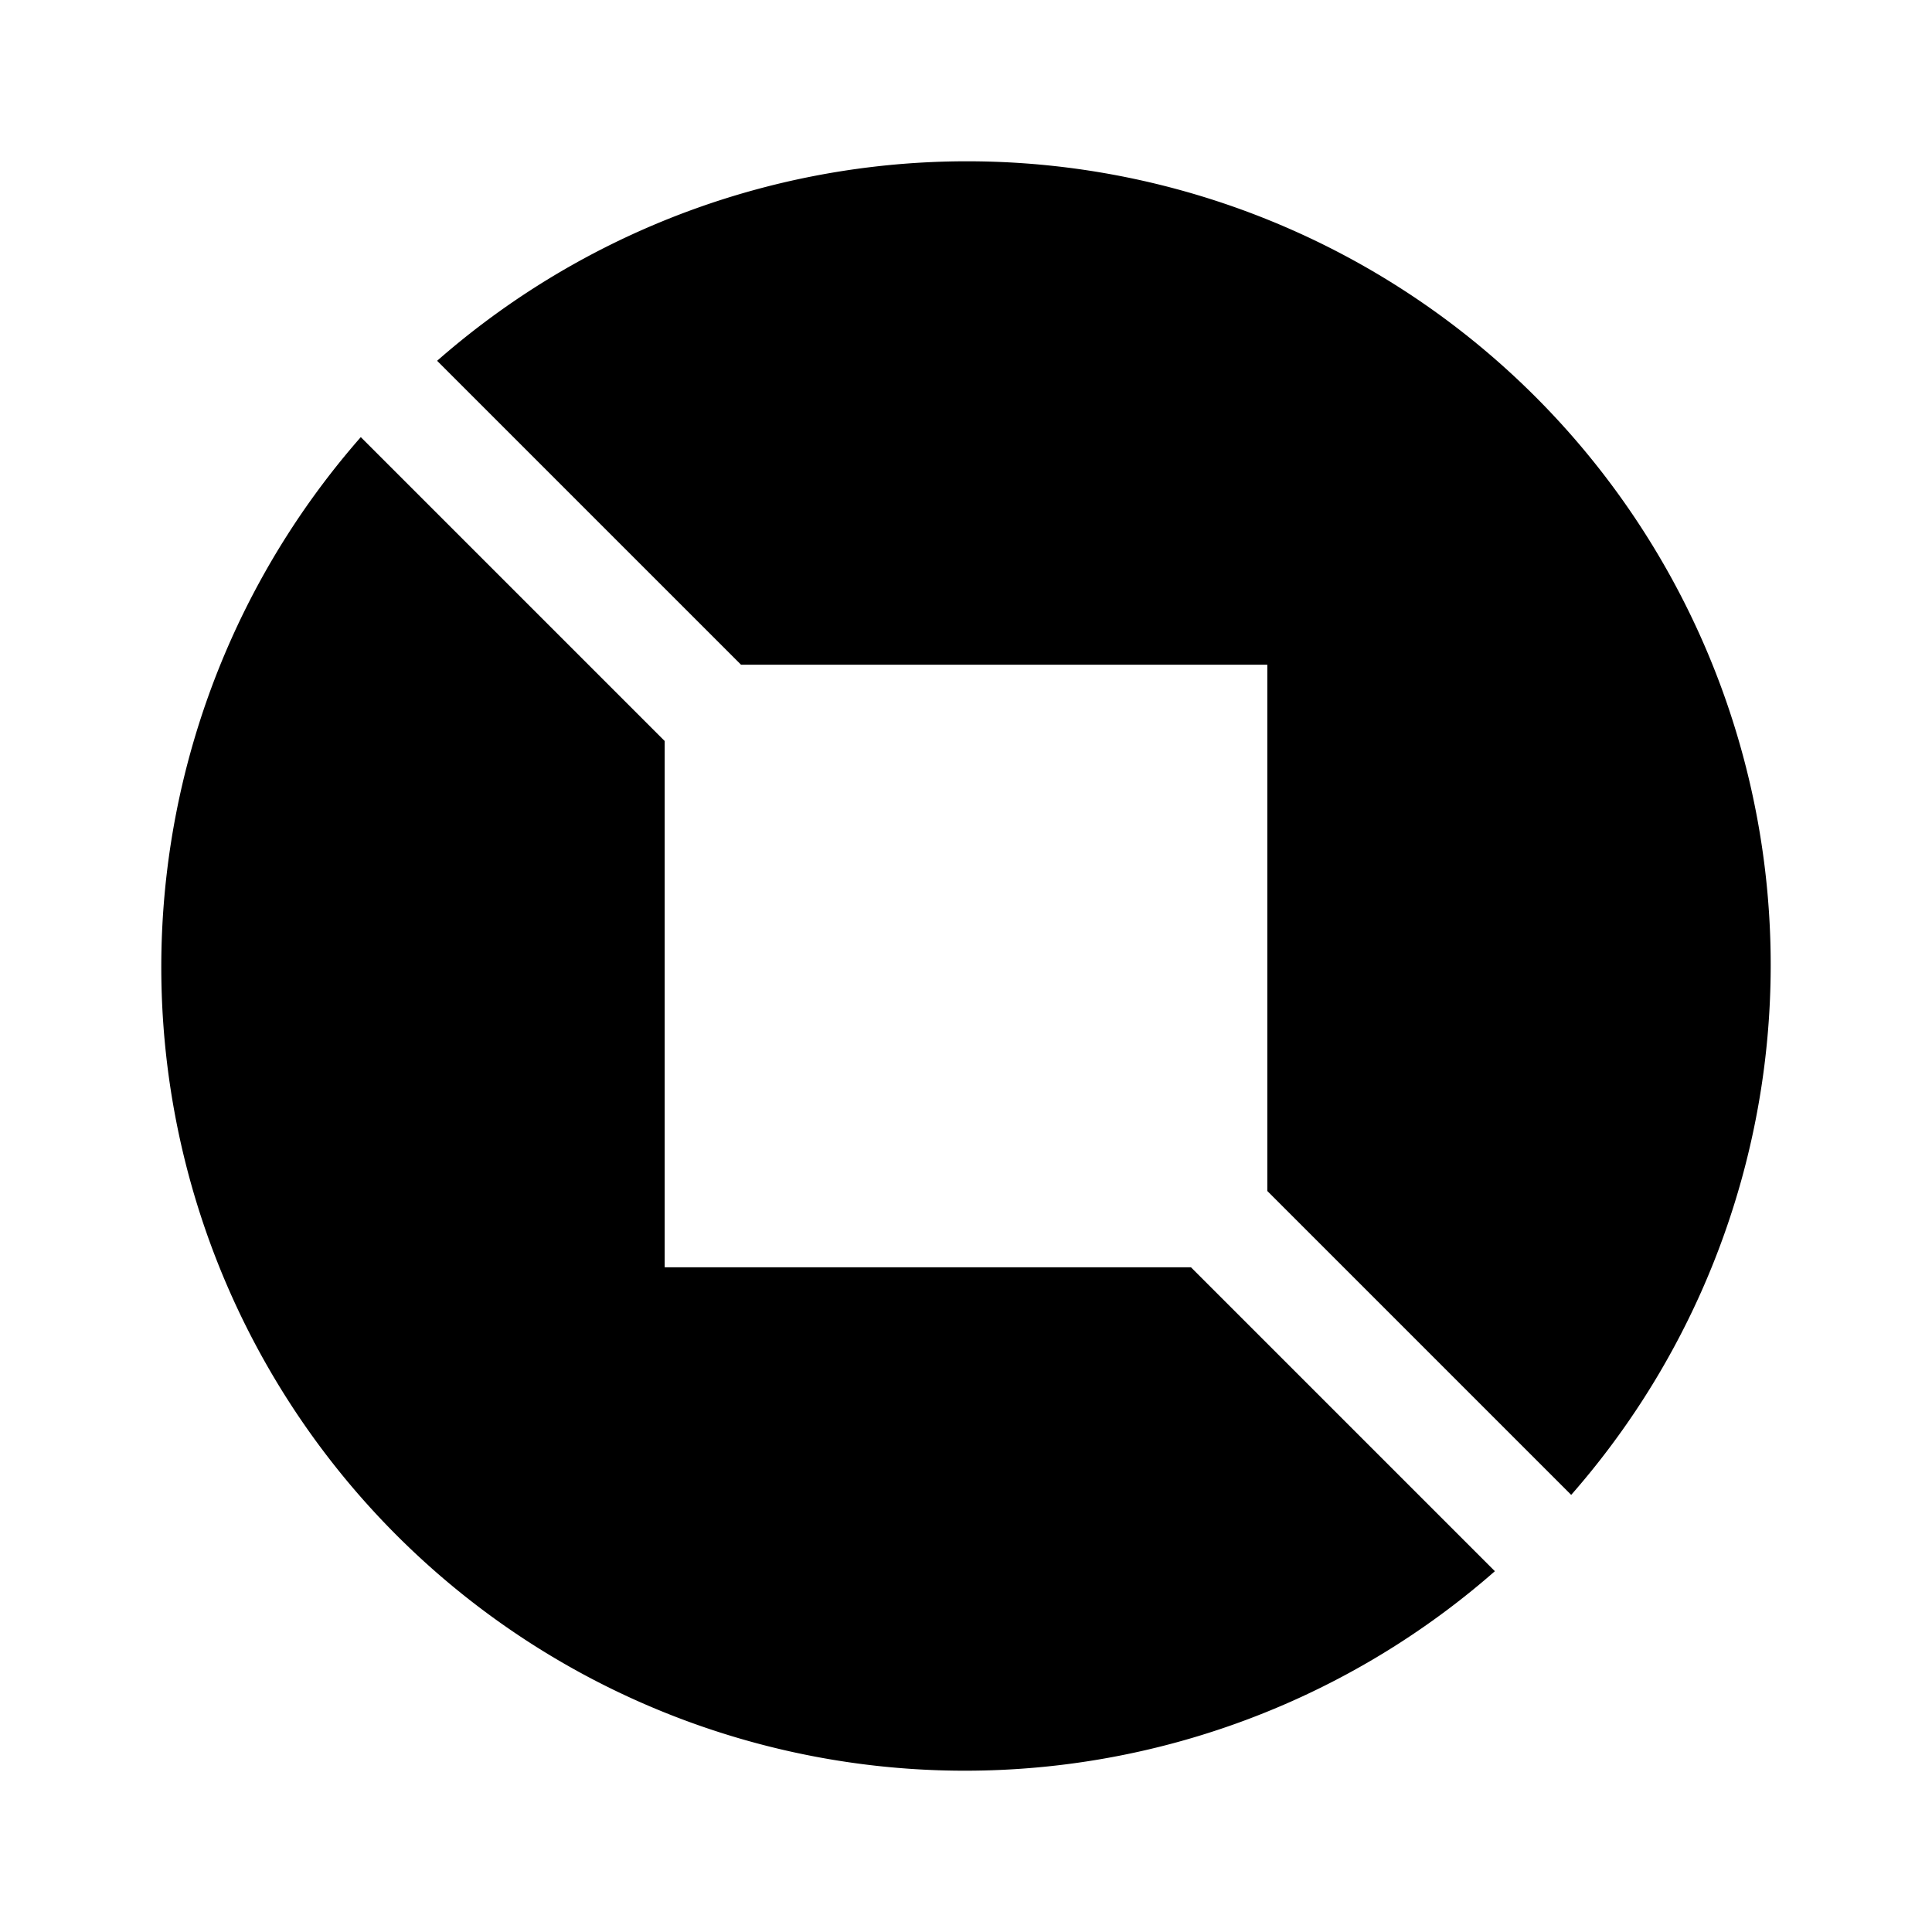 <svg xmlns="http://www.w3.org/2000/svg" xmlns:xlink="http://www.w3.org/1999/xlink" width="24" height="24" viewBox="0 0 24 24"><path fill="currentColor" d="M18.57 19.518A9.983 9.983 0 0 1 4.482 5.43l3.775 3.775v6.538h6.538zm.948-.948A9.983 9.983 0 0 0 5.43 4.482l3.775 3.775h6.538v6.538z"/></svg>